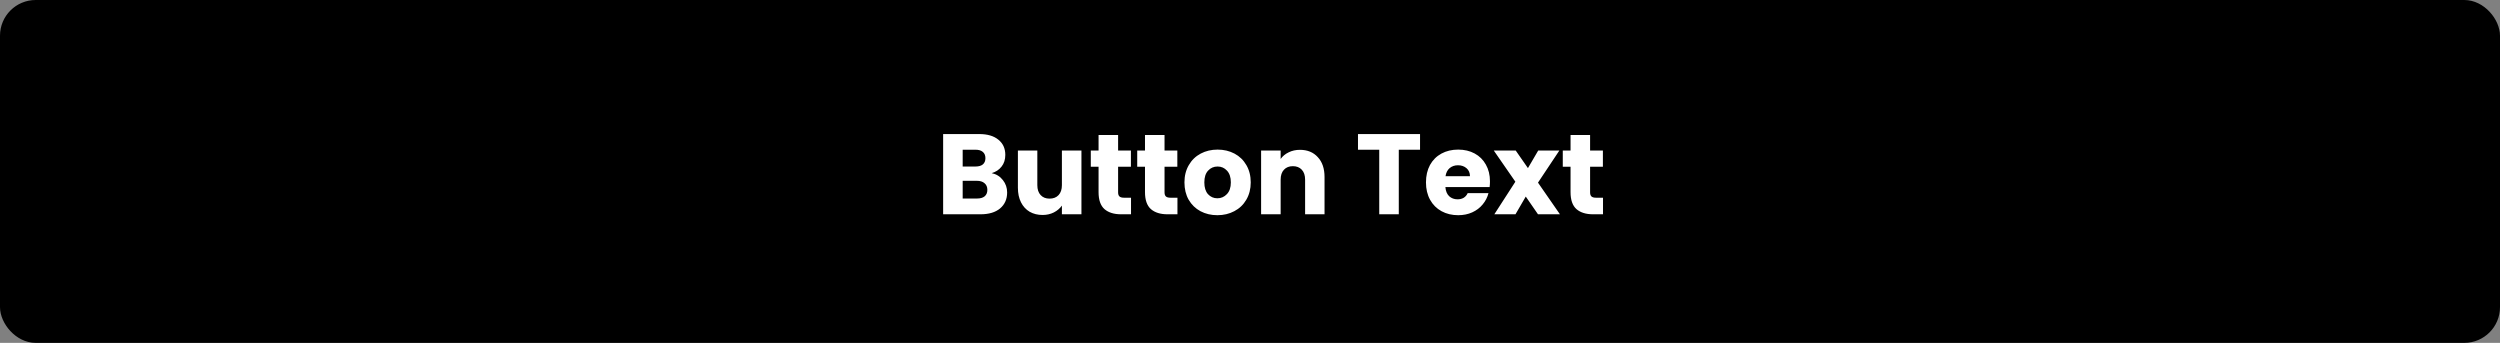 <svg width="350" height="48" viewBox="0 0 350 48" fill="none" xmlns="http://www.w3.org/2000/svg">
<rect x="0" y="0" width="350" height="48" fill="#808080" stroke="none"/>
<rect x="0.5" y="0.5" width="349" height="47" rx="4.5" fill="black"/>
<path d="M138.839 24.24C139.49 24.379 140.012 24.704 140.407 25.216C140.802 25.717 140.999 26.293 140.999 26.944C140.999 27.883 140.668 28.629 140.007 29.184C139.356 29.728 138.444 30 137.271 30H132.039V18.768H137.095C138.236 18.768 139.127 19.029 139.767 19.552C140.418 20.075 140.743 20.784 140.743 21.68C140.743 22.341 140.567 22.891 140.215 23.328C139.874 23.765 139.415 24.069 138.839 24.24ZM134.775 23.312H136.567C137.015 23.312 137.356 23.216 137.591 23.024C137.836 22.821 137.959 22.528 137.959 22.144C137.959 21.76 137.836 21.467 137.591 21.264C137.356 21.061 137.015 20.96 136.567 20.96H134.775V23.312ZM136.791 27.792C137.25 27.792 137.602 27.691 137.847 27.488C138.103 27.275 138.231 26.971 138.231 26.576C138.231 26.181 138.098 25.872 137.831 25.648C137.575 25.424 137.218 25.312 136.759 25.312H134.775V27.792H136.791ZM151.402 21.072V30H148.666V28.784C148.388 29.179 148.01 29.499 147.53 29.744C147.06 29.979 146.538 30.096 145.962 30.096C145.279 30.096 144.676 29.947 144.154 29.648C143.631 29.339 143.226 28.896 142.938 28.32C142.65 27.744 142.506 27.067 142.506 26.288V21.072H145.226V25.92C145.226 26.517 145.38 26.981 145.69 27.312C145.999 27.643 146.415 27.808 146.938 27.808C147.471 27.808 147.892 27.643 148.202 27.312C148.511 26.981 148.666 26.517 148.666 25.92V21.072H151.402ZM158.343 27.68V30H156.951C155.959 30 155.186 29.76 154.631 29.28C154.076 28.789 153.799 27.995 153.799 26.896V23.344H152.711V21.072H153.799V18.896H156.535V21.072H158.327V23.344H156.535V26.928C156.535 27.195 156.599 27.387 156.727 27.504C156.855 27.621 157.068 27.68 157.367 27.68H158.343ZM164.843 27.68V30H163.451C162.459 30 161.686 29.76 161.131 29.28C160.576 28.789 160.299 27.995 160.299 26.896V23.344H159.211V21.072H160.299V18.896H163.035V21.072H164.827V23.344H163.035V26.928C163.035 27.195 163.099 27.387 163.227 27.504C163.355 27.621 163.568 27.68 163.867 27.68H164.843ZM170.431 30.128C169.556 30.128 168.767 29.941 168.063 29.568C167.37 29.195 166.82 28.661 166.415 27.968C166.02 27.275 165.823 26.464 165.823 25.536C165.823 24.619 166.026 23.813 166.431 23.12C166.836 22.416 167.391 21.877 168.095 21.504C168.799 21.131 169.588 20.944 170.463 20.944C171.338 20.944 172.127 21.131 172.831 21.504C173.535 21.877 174.09 22.416 174.495 23.12C174.9 23.813 175.103 24.619 175.103 25.536C175.103 26.453 174.895 27.264 174.479 27.968C174.074 28.661 173.514 29.195 172.799 29.568C172.095 29.941 171.306 30.128 170.431 30.128ZM170.431 27.76C170.954 27.76 171.396 27.568 171.759 27.184C172.132 26.8 172.319 26.251 172.319 25.536C172.319 24.821 172.138 24.272 171.775 23.888C171.423 23.504 170.986 23.312 170.463 23.312C169.93 23.312 169.487 23.504 169.135 23.888C168.783 24.261 168.607 24.811 168.607 25.536C168.607 26.251 168.778 26.8 169.119 27.184C169.471 27.568 169.908 27.76 170.431 27.76ZM181.995 20.976C183.04 20.976 183.872 21.317 184.491 22C185.12 22.672 185.435 23.6 185.435 24.784V30H182.715V25.152C182.715 24.555 182.56 24.091 182.251 23.76C181.941 23.429 181.525 23.264 181.003 23.264C180.48 23.264 180.064 23.429 179.755 23.76C179.445 24.091 179.291 24.555 179.291 25.152V30H176.555V21.072H179.291V22.256C179.568 21.861 179.941 21.552 180.411 21.328C180.88 21.093 181.408 20.976 181.995 20.976ZM198.806 18.768V20.96H195.83V30H193.094V20.96H190.118V18.768H198.806ZM208.595 25.392C208.595 25.648 208.58 25.915 208.548 26.192H202.356C202.398 26.747 202.574 27.173 202.884 27.472C203.204 27.76 203.593 27.904 204.052 27.904C204.734 27.904 205.209 27.616 205.476 27.04H208.388C208.238 27.627 207.966 28.155 207.572 28.624C207.188 29.093 206.702 29.461 206.116 29.728C205.529 29.995 204.873 30.128 204.148 30.128C203.273 30.128 202.494 29.941 201.812 29.568C201.129 29.195 200.596 28.661 200.212 27.968C199.828 27.275 199.636 26.464 199.636 25.536C199.636 24.608 199.822 23.797 200.196 23.104C200.58 22.411 201.113 21.877 201.796 21.504C202.478 21.131 203.262 20.944 204.148 20.944C205.012 20.944 205.78 21.125 206.452 21.488C207.124 21.851 207.646 22.368 208.02 23.04C208.404 23.712 208.595 24.496 208.595 25.392ZM205.796 24.672C205.796 24.203 205.636 23.829 205.316 23.552C204.996 23.275 204.596 23.136 204.116 23.136C203.657 23.136 203.268 23.269 202.948 23.536C202.638 23.803 202.446 24.181 202.372 24.672H205.796ZM215.319 30L213.607 27.52L212.167 30H209.207L212.151 25.44L209.127 21.072H212.199L213.911 23.536L215.351 21.072H218.311L215.319 25.568L218.391 30H215.319ZM224.421 27.68V30H223.029C222.037 30 221.264 29.76 220.709 29.28C220.154 28.789 219.877 27.995 219.877 26.896V23.344H218.789V21.072H219.877V18.896H222.613V21.072H224.405V23.344H222.613V26.928C222.613 27.195 222.677 27.387 222.805 27.504C222.933 27.621 223.146 27.68 223.445 27.68H224.421Z" fill="white"/>
<rect x="0.5" y="0.5" width="349" height="47" rx="4.5" stroke="black"/>
</svg>
